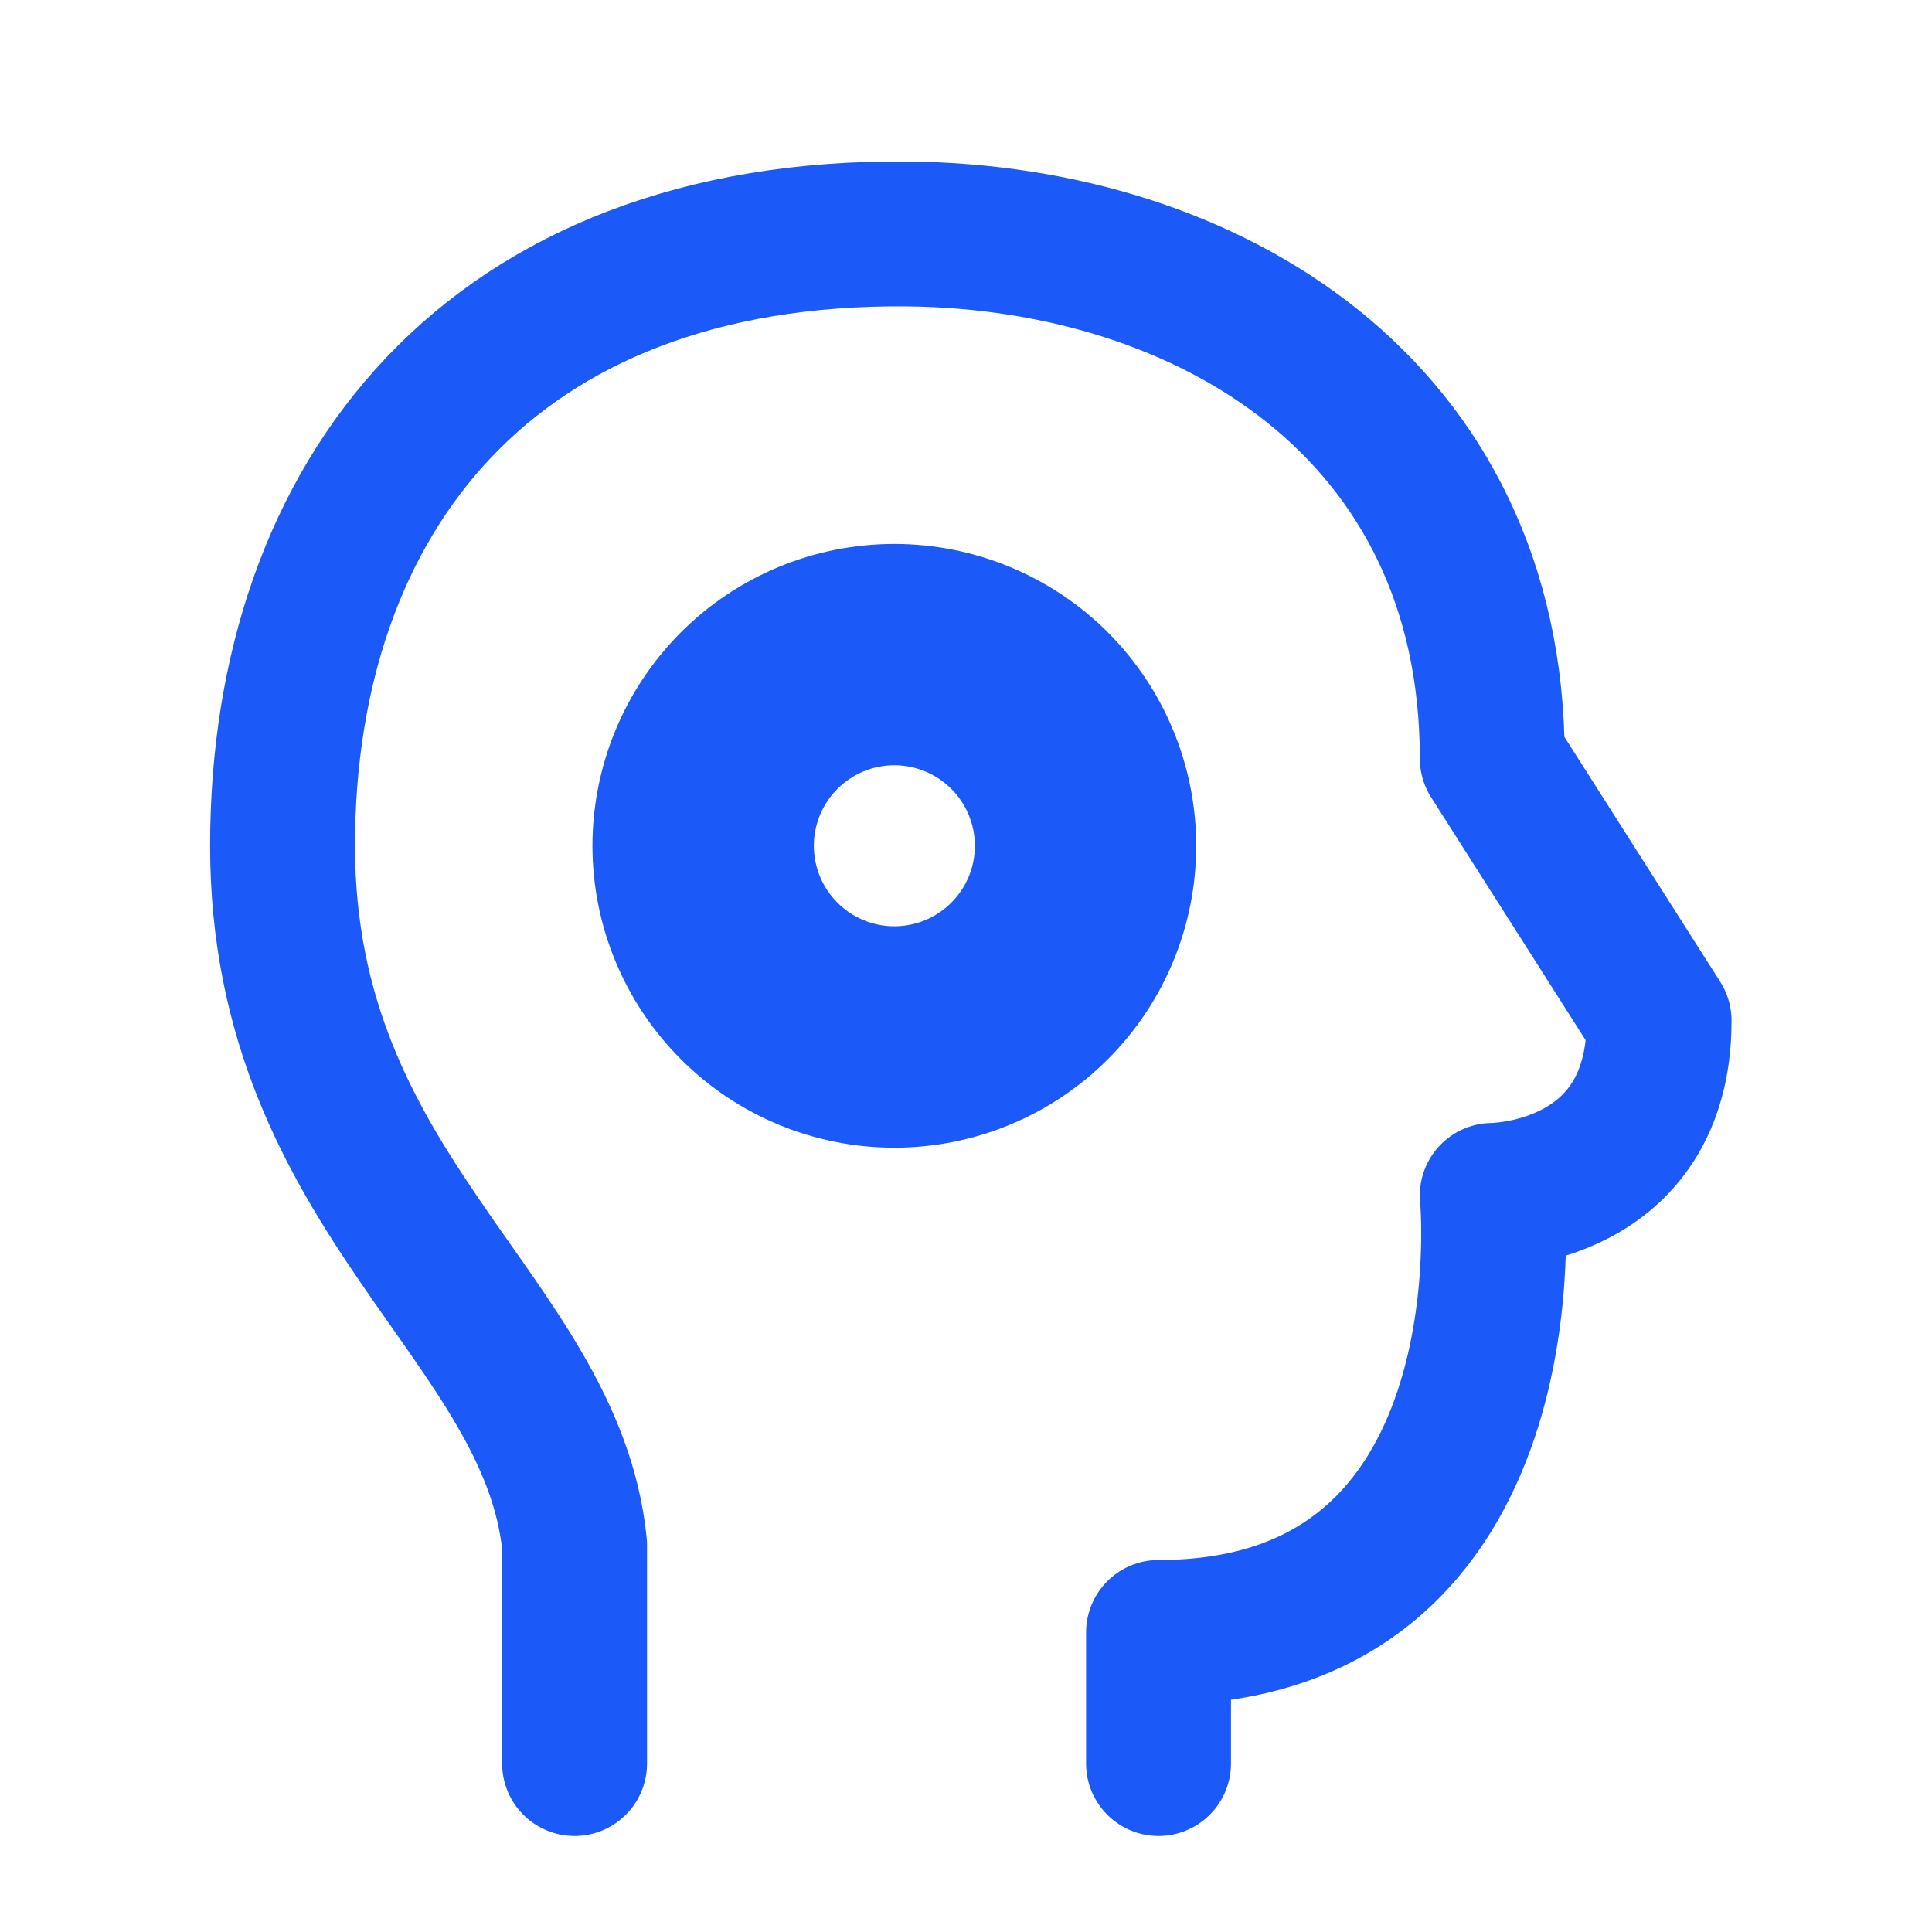 <svg width="20" height="20" viewBox="0 0 20 20" fill="none" xmlns="http://www.w3.org/2000/svg">
<g clip-path="url(#clip0_22_1445)">
<path d="M5.948 18.256V15.994C5.712 13.637 2.925 12.375 2.925 8.756C2.925 5.138 5.084 2.378 9.402 2.422C12.511 2.456 15.448 4.232 15.448 7.852L17.175 10.566C17.175 12.375 15.448 12.375 15.448 12.375C15.448 12.375 15.88 16.899 11.993 16.899V18.256" stroke="#1B59F8" stroke-width="1.5" stroke-linecap="round" stroke-linejoin="round"/>
<path d="M9.258 10.339C9.678 10.339 10.081 10.172 10.378 9.875C10.675 9.578 10.842 9.176 10.842 8.756C10.842 8.336 10.675 7.933 10.378 7.636C10.081 7.339 9.678 7.172 9.258 7.172C8.838 7.172 8.436 7.339 8.139 7.636C7.842 7.933 7.675 8.336 7.675 8.756C7.675 9.176 7.842 9.578 8.139 9.875C8.436 10.172 8.838 10.339 9.258 10.339Z" stroke="#1B59F8" stroke-width="1.5" stroke-linecap="round" stroke-linejoin="round"/>
<path d="M9.258 11.131C9.888 11.131 10.492 10.881 10.938 10.435C11.383 9.99 11.633 9.386 11.633 8.756C11.633 8.126 11.383 7.522 10.938 7.076C10.492 6.631 9.888 6.381 9.258 6.381C8.628 6.381 8.024 6.631 7.579 7.076C7.134 7.522 6.883 8.126 6.883 8.756C6.883 9.386 7.134 9.99 7.579 10.435C8.024 10.881 8.628 11.131 9.258 11.131Z" stroke="#1B59F8" stroke-width="1.5" stroke-linecap="round" stroke-linejoin="round"/>
</g>
<defs>
<clipPath id="clip0_22_1445">
<rect width="19" height="19" fill="white" transform="translate(0.55 0.839)"/>
</clipPath>
</defs>
</svg>
